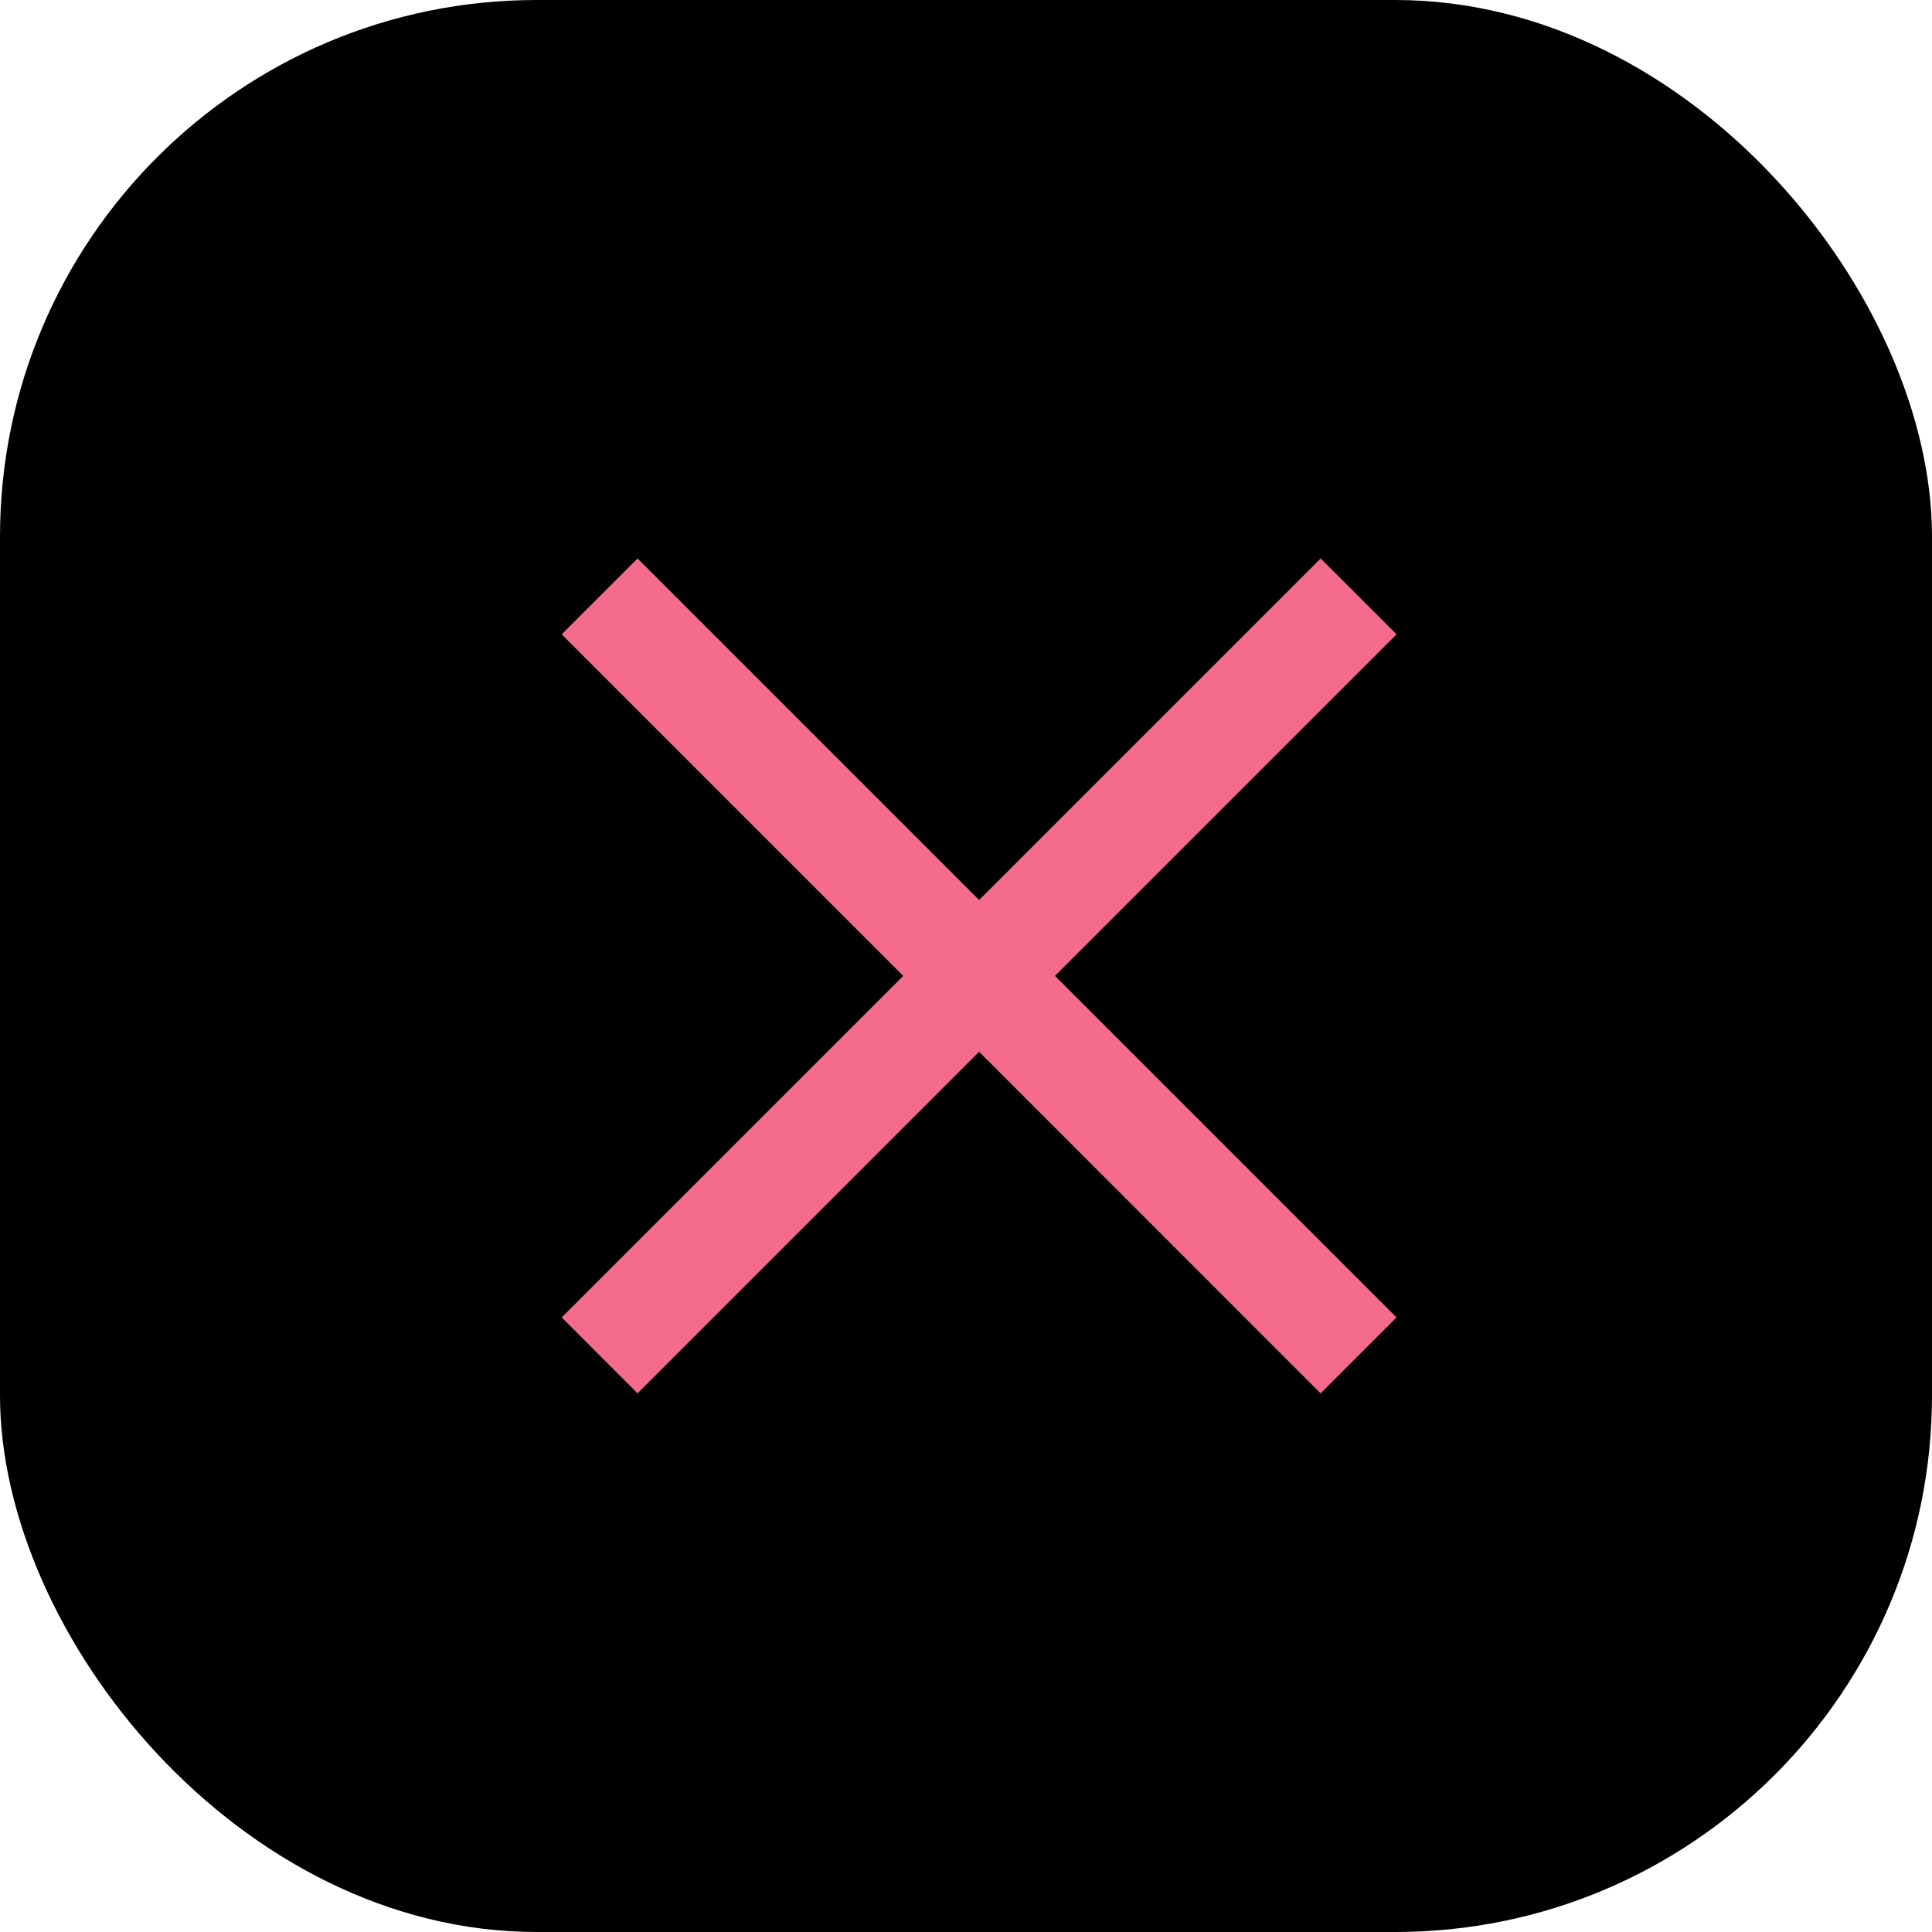 <svg xmlns="http://www.w3.org/2000/svg" width="36" height="36" viewBox="0 0 36 36"><g transform="translate(0.244 0)"><rect width="36" height="36" rx="10" transform="translate(-0.244 0)"/><g transform="translate(10.222 10.406)"><path d="M7.778,9.192,1.414,15.557,0,14.142,6.364,7.778,0,1.414,1.414,0,7.778,6.364,14.142,0l1.415,1.414L9.192,7.778l6.364,6.364-1.415,1.415Z" fill="#f56b8b"/></g></g></svg>